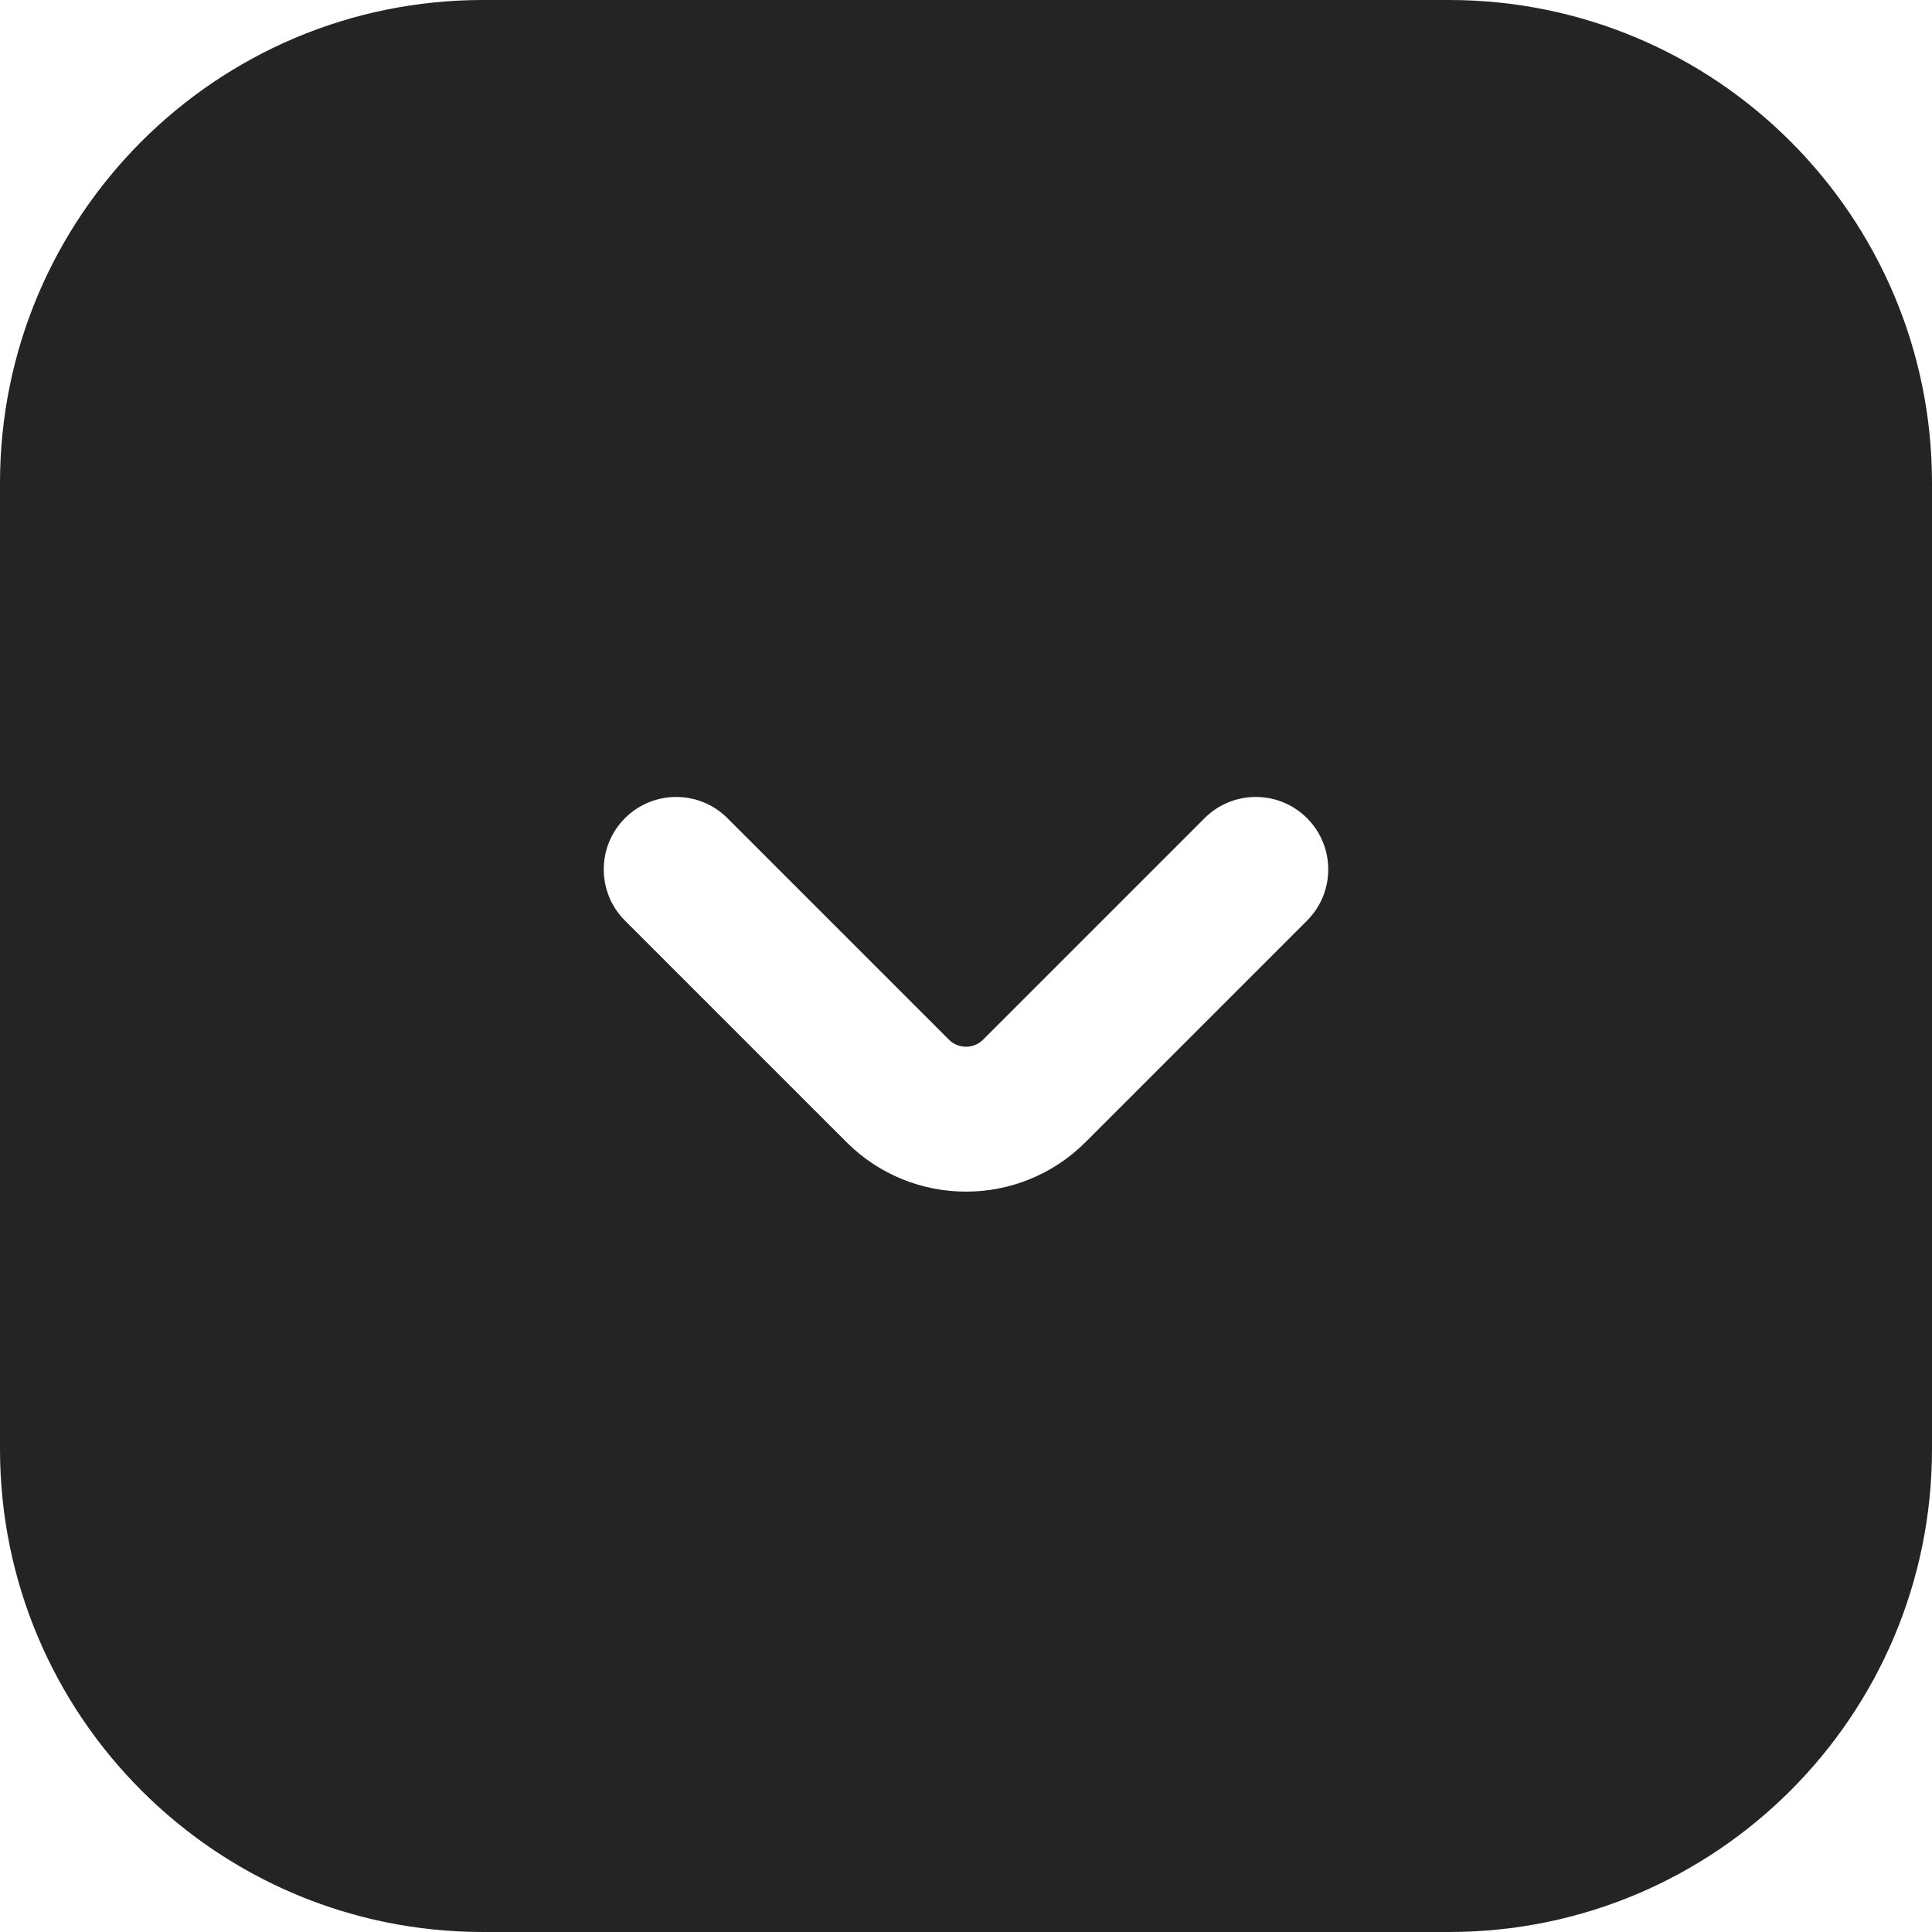 <svg width="64" height="64" viewBox="0 0 64 64" fill="none" xmlns="http://www.w3.org/2000/svg">
<path fill-rule="evenodd" clip-rule="evenodd" d="M64 48C64 56.837 56.837 64 48 64H16C7.163 64 0 56.837 0 48V16C0 7.163 7.163 0 16 0H48C56.837 0 64 7.163 64 16V48ZM32.566 34.44C32.253 34.753 31.747 34.753 31.434 34.44L24.097 27.103C23.16 26.166 21.64 26.166 20.703 27.103C19.766 28.04 19.766 29.56 20.703 30.497L28.04 37.834C30.227 40.021 33.773 40.021 35.96 37.834L43.297 30.497C44.234 29.56 44.234 28.04 43.297 27.103C42.36 26.166 40.84 26.166 39.903 27.103L32.566 34.44Z" fill="#242424"/>
</svg>
